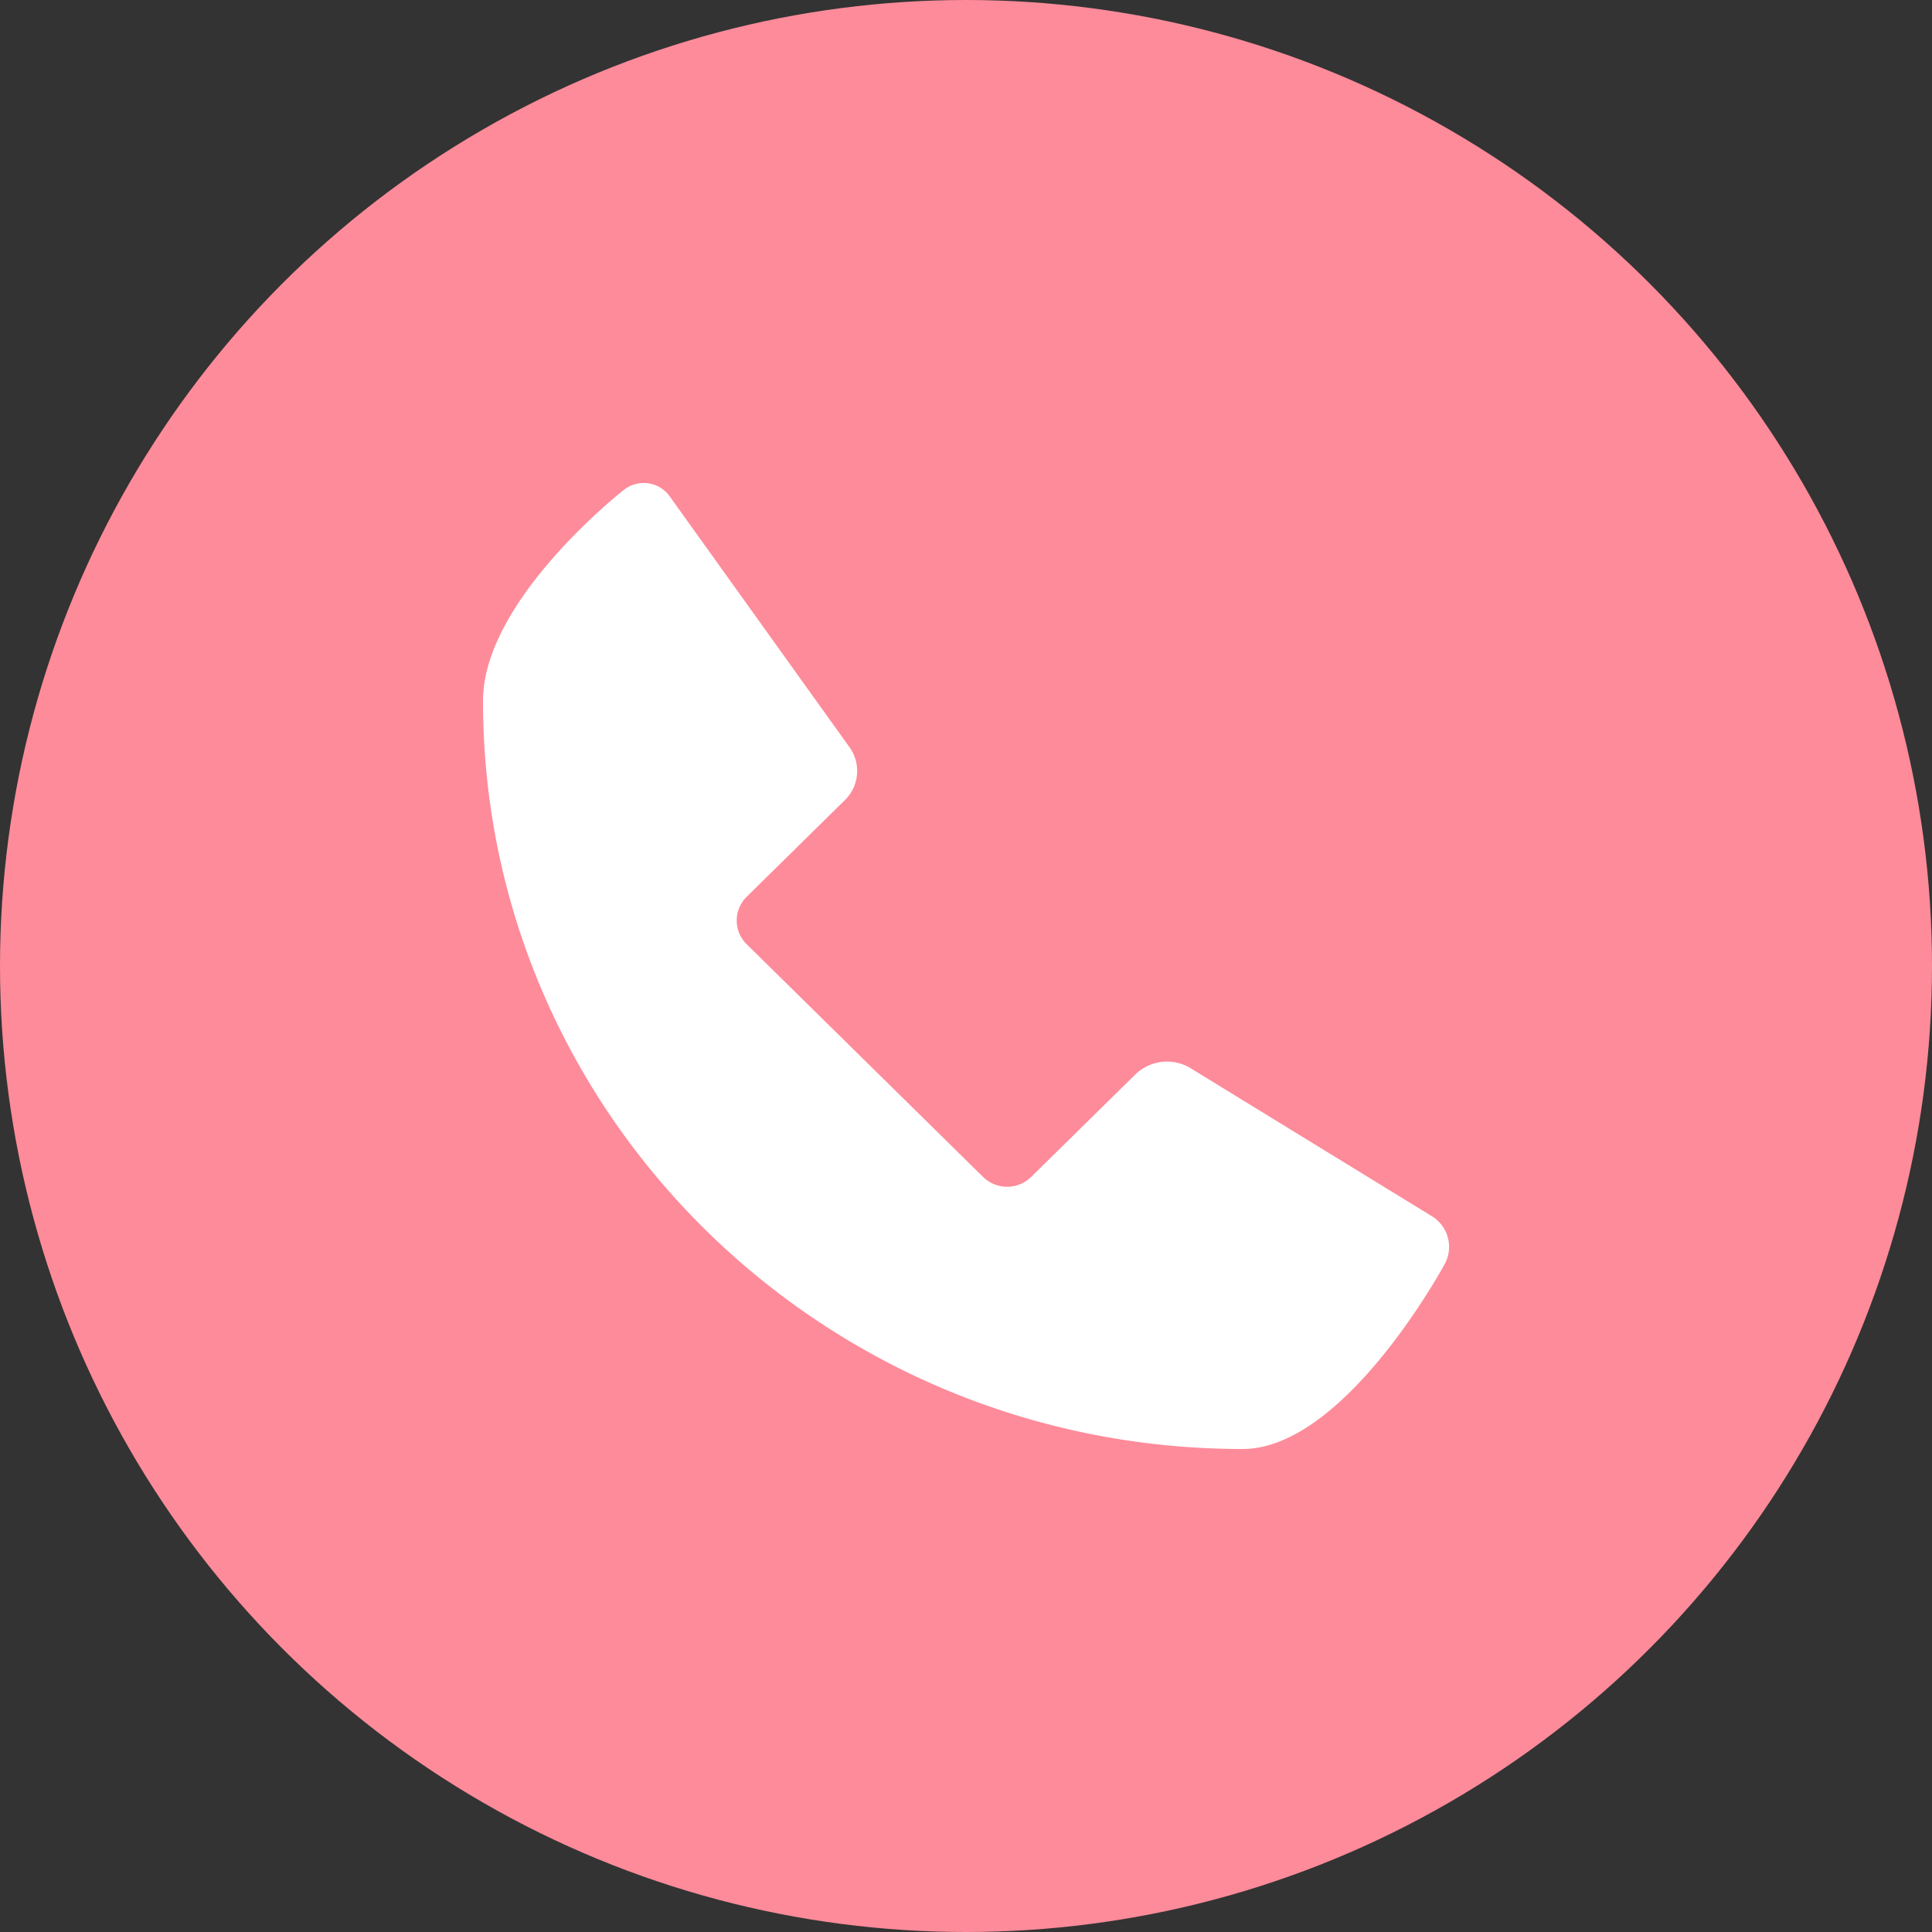 <svg width="20" height="20" fill="none" xmlns="http://www.w3.org/2000/svg"><rect width="100%" height="100%" fill="#333333" stroke="none"/><circle cx="10" cy="10" r="10" fill="#FE8B9A"/><path d="M12.312 11.05a.472.472 0 00-.548.062l-1.09 1.072a.355.355 0 01-.497 0l-2.448-2.41a.344.344 0 010-.49l1.026-1.01a.422.422 0 00.046-.529L6.934 5.14a.328.328 0 00-.224-.137.334.334 0 00-.254.07S5 6.21 5 7.255C5 11.533 8.521 15 12.863 15c1.062 0 2.095-1.919 2.095-1.919a.372.372 0 00-.134-.49l-2.512-1.541z" fill="#fff"/></svg>
